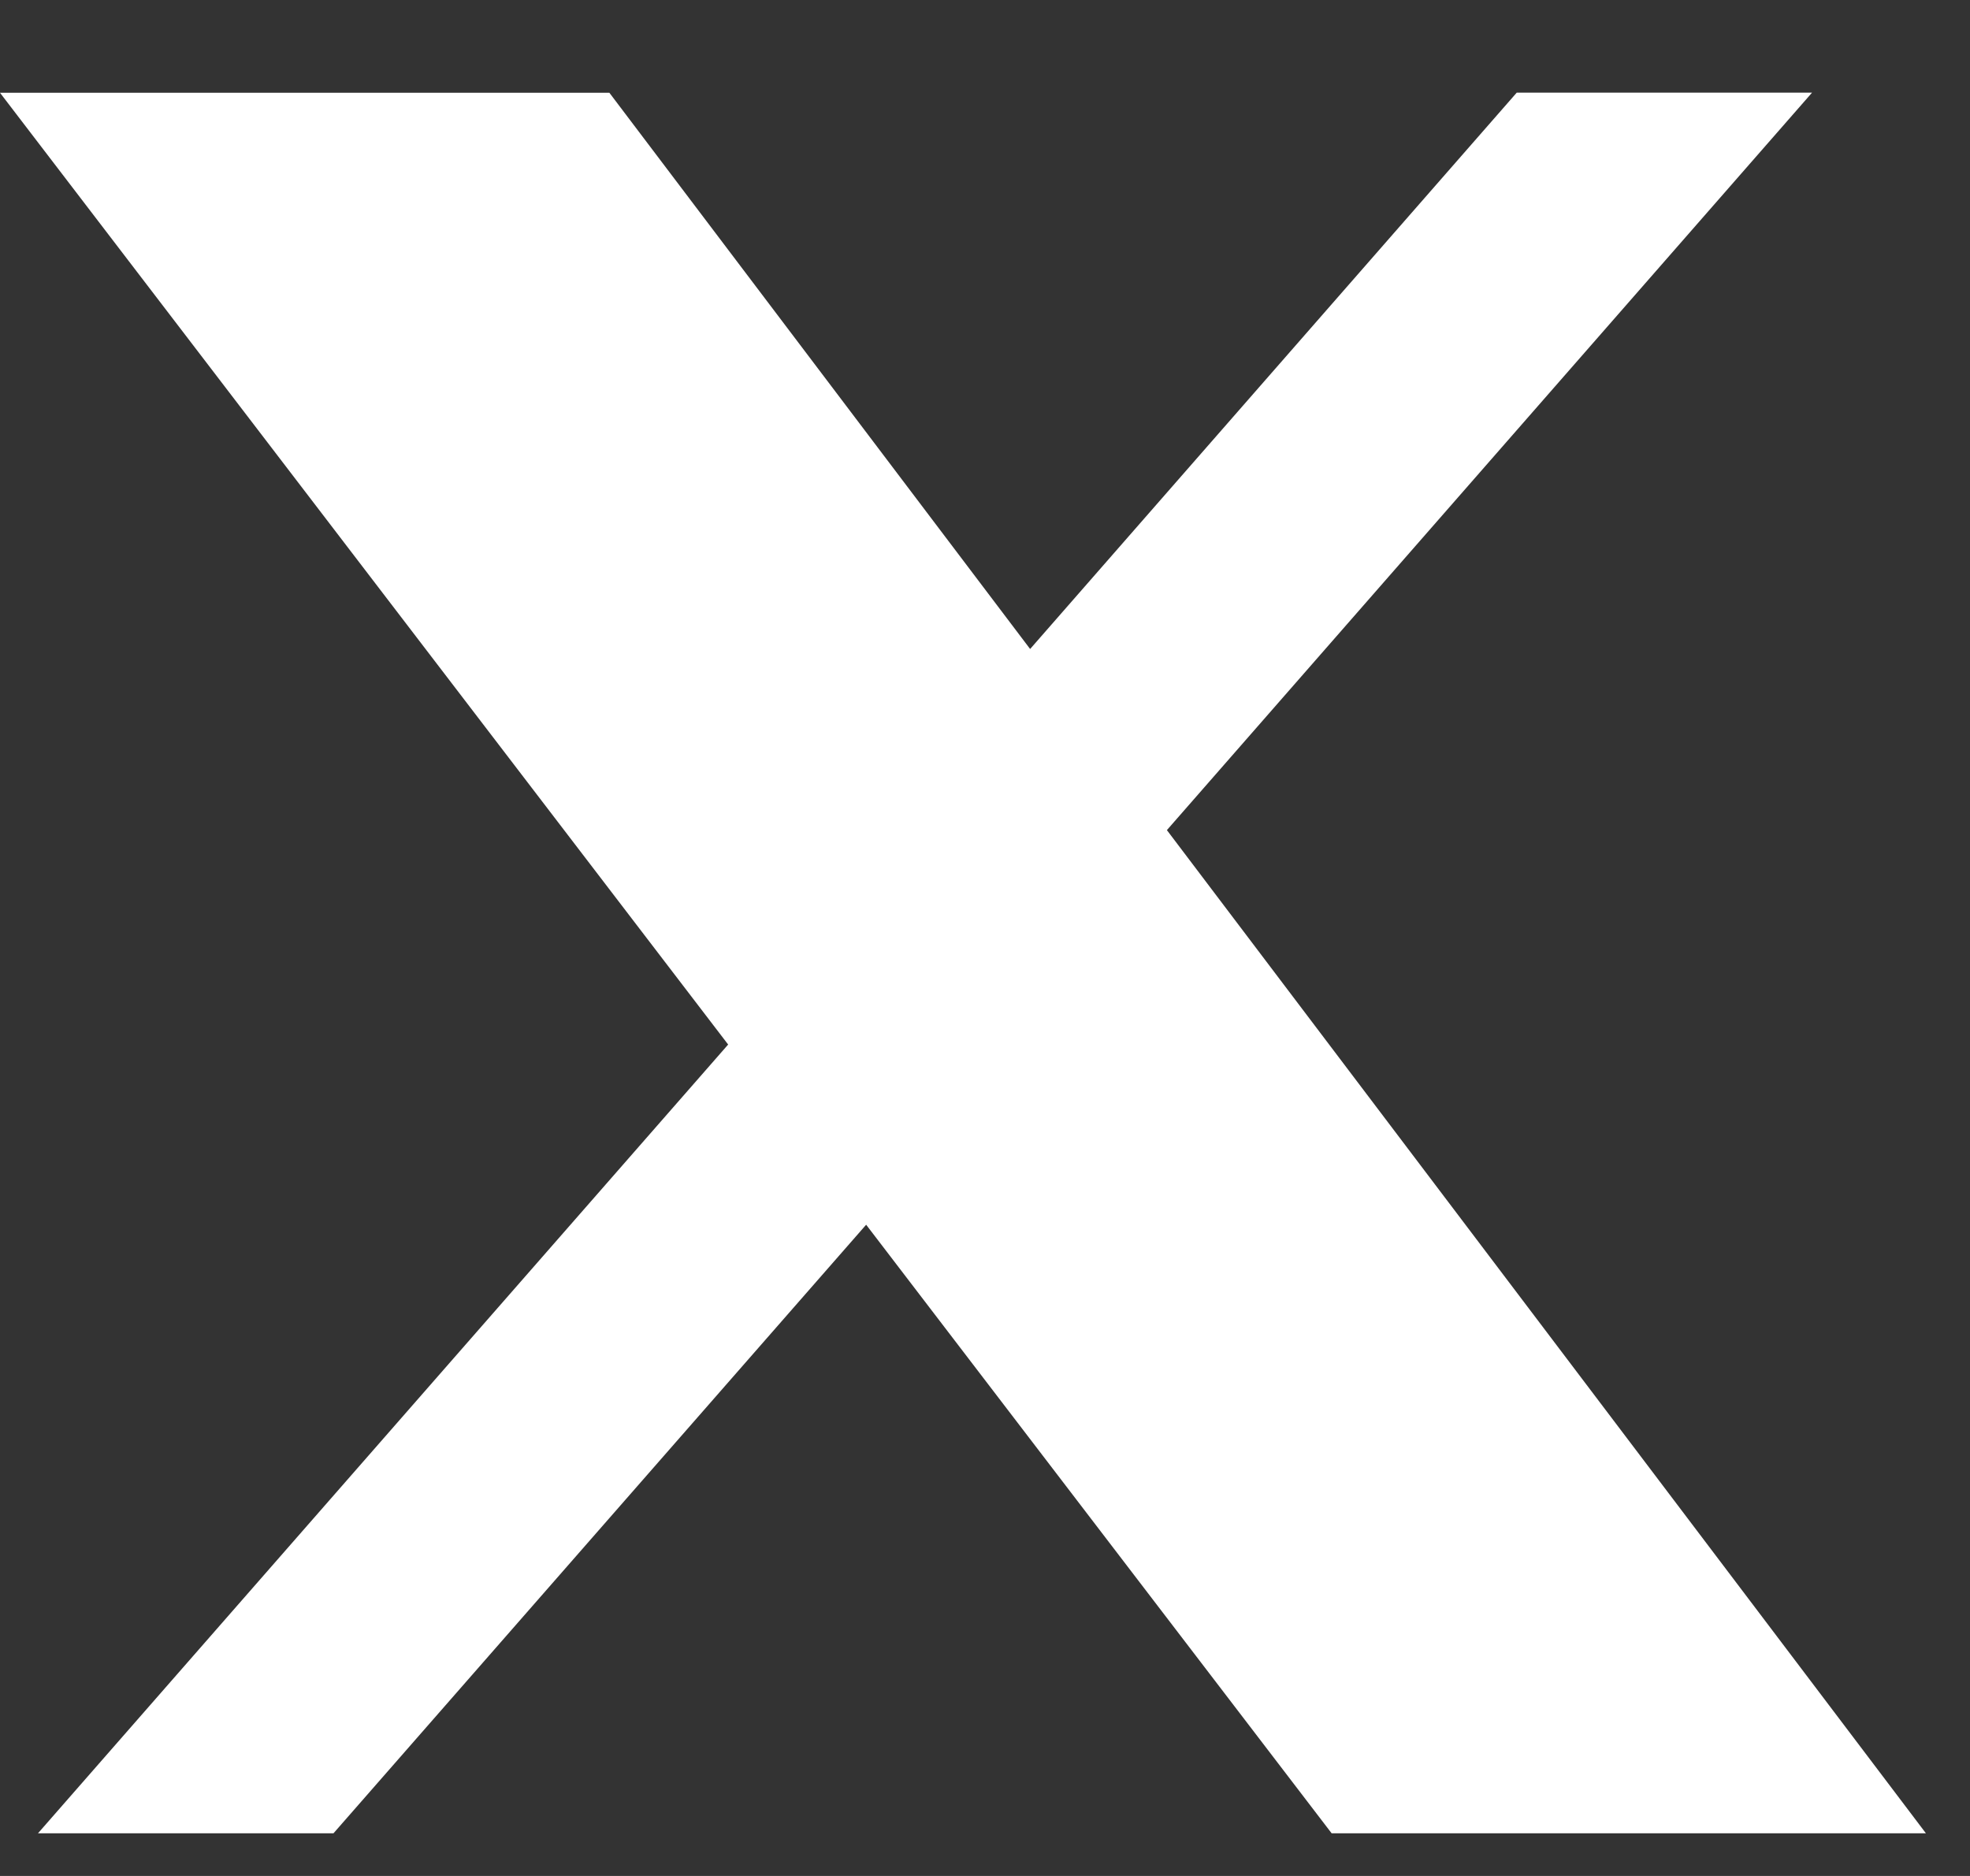 <svg width="21" height="20" viewBox="0 0 21 20" fill="none" xmlns="http://www.w3.org/2000/svg">
<rect x="0" y="0" width="21" height="20" fill="#333333" stroke="none"/>
<path d="M16.168 0.988H19.316L12.439 8.85L20.53 19.545H14.195L9.233 13.057L3.555 19.545H0.405L7.762 11.136L0 0.989H6.496L10.981 6.919L16.168 0.988ZM15.064 17.661L8.126 9.839L3.677 2.774L15.064 17.661Z" fill="white"/>
</svg>
